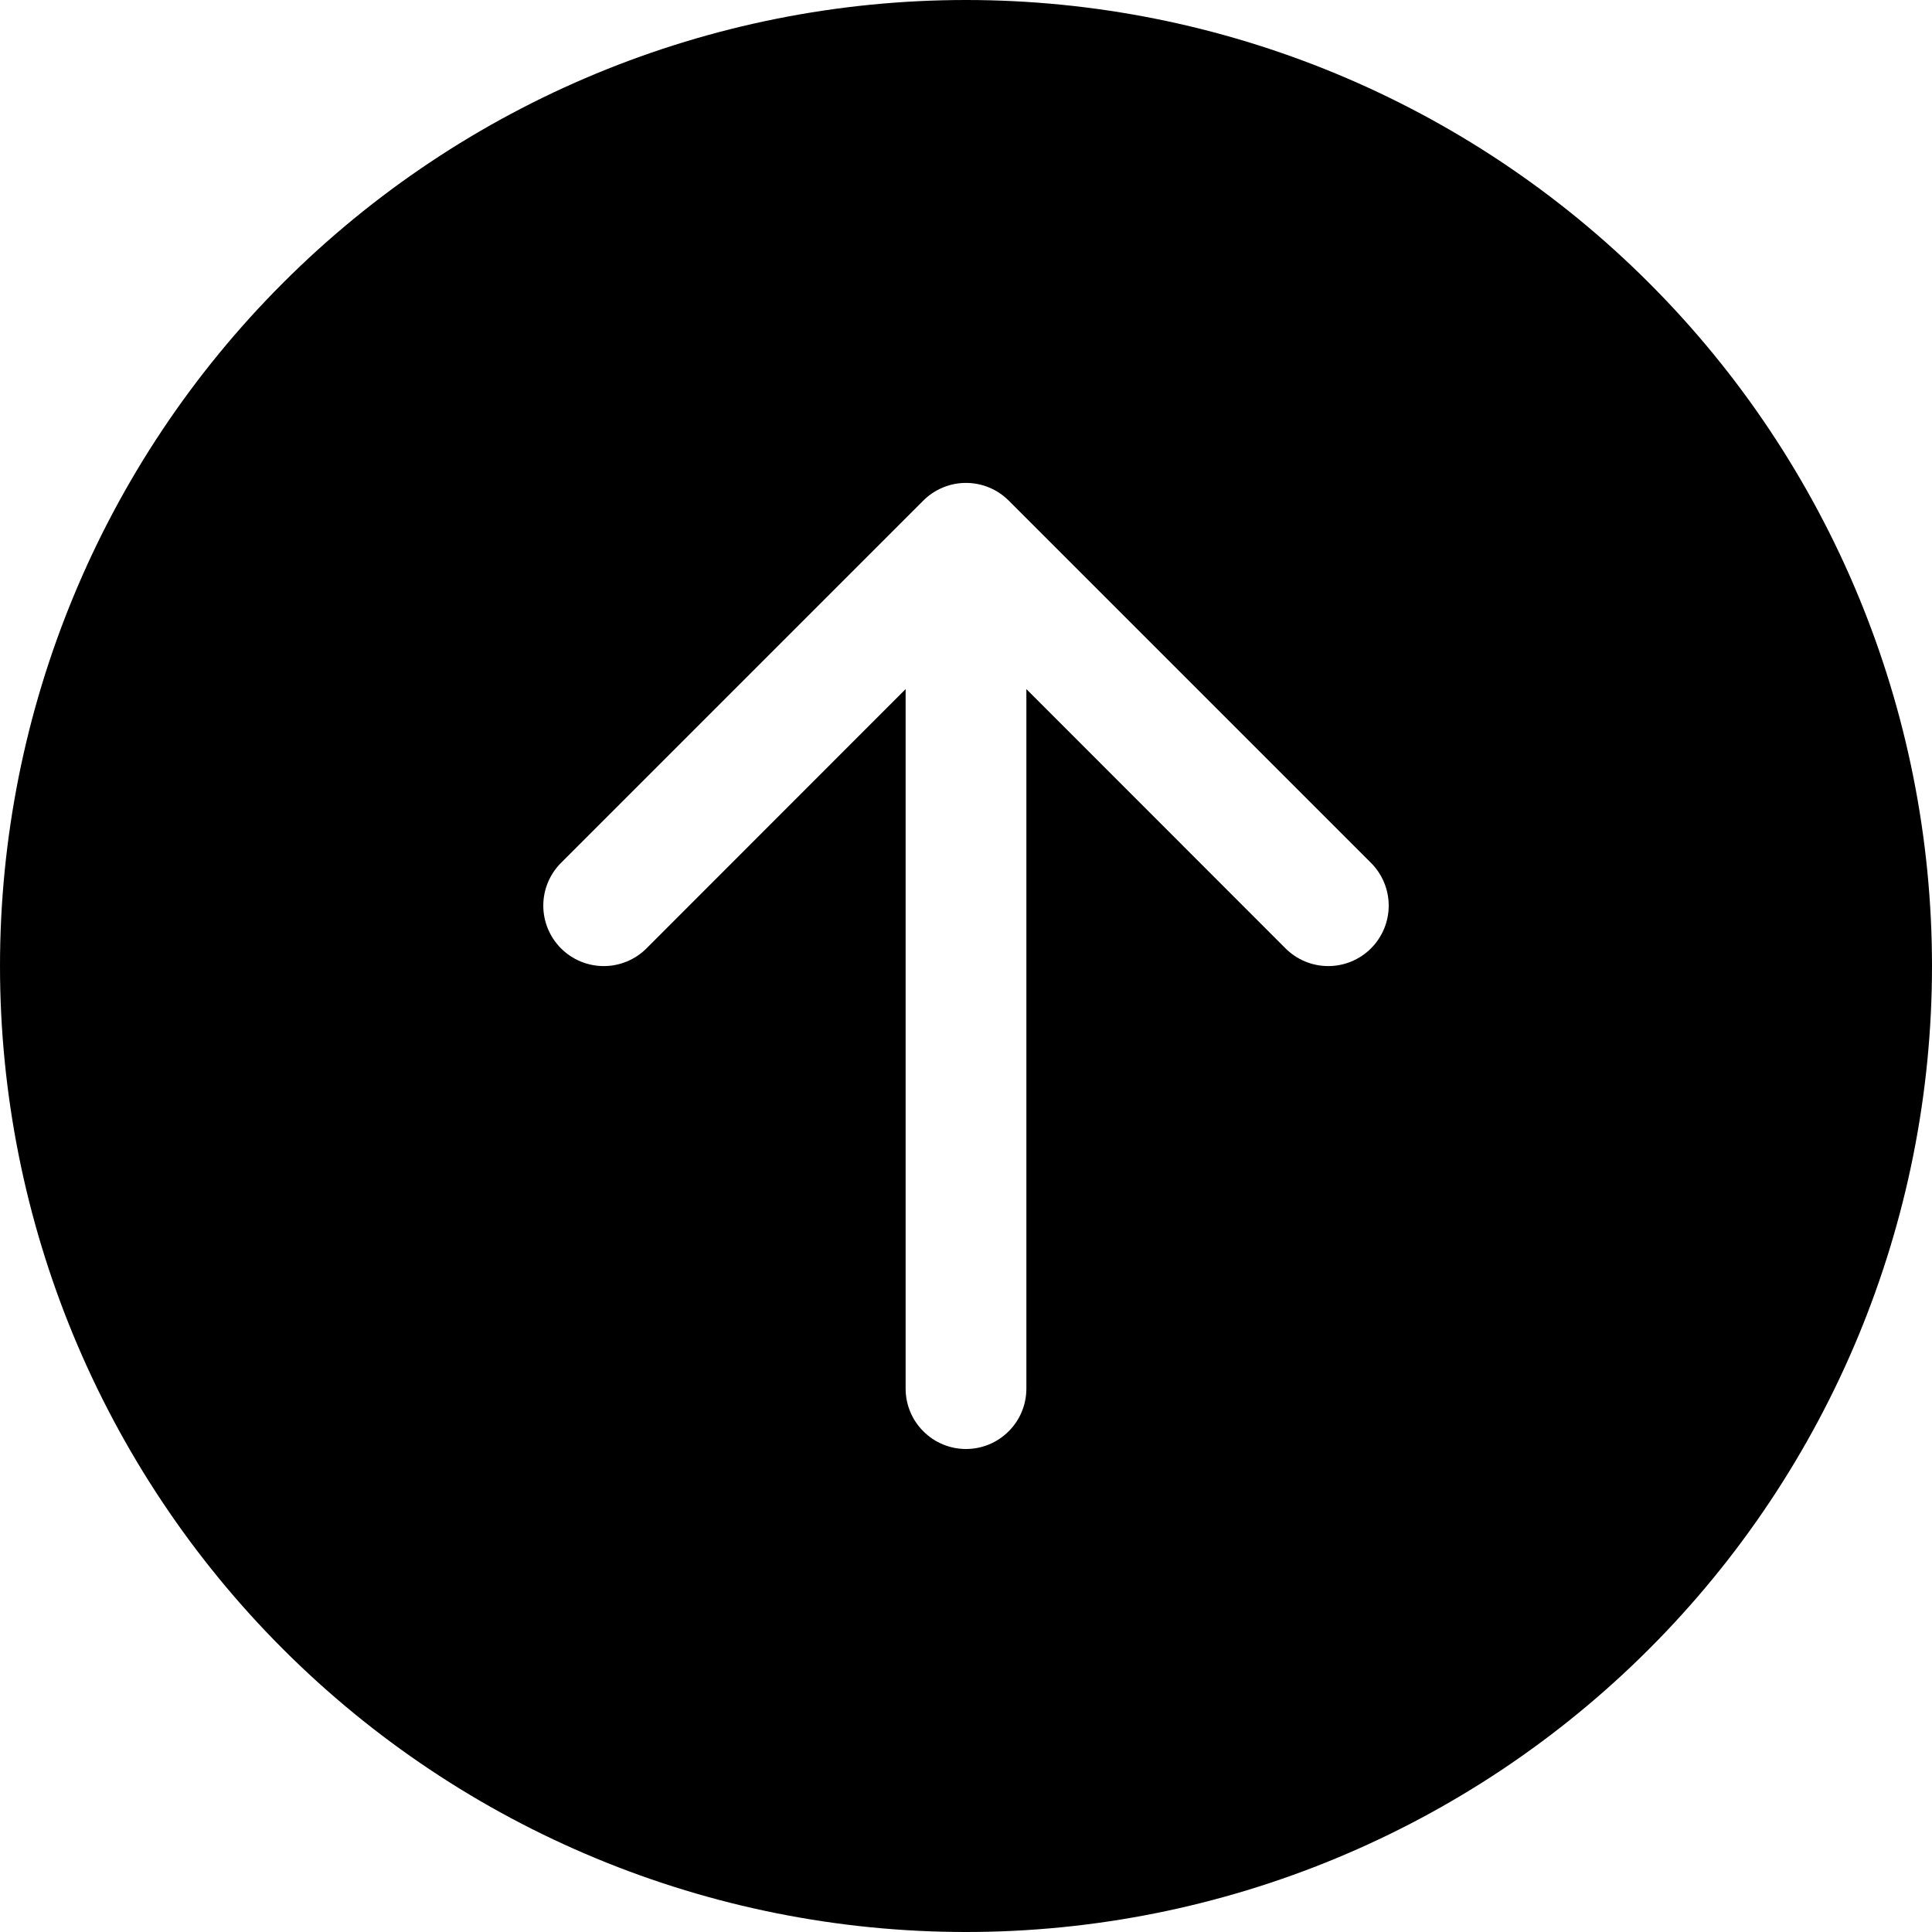 <svg width="24" height="24" viewBox="0 0 24 24" fill="none" xmlns="http://www.w3.org/2000/svg">
<g clip-path="url(#clip0_2_8797)">
<path d="M24 12C24 8.817 22.736 5.765 20.485 3.515C18.235 1.264 15.183 0 12 0C8.817 0 5.765 1.264 3.515 3.515C1.264 5.765 0 8.817 0 12C0 15.183 1.264 18.235 3.515 20.485C5.765 22.736 8.817 24 12 24C15.183 24 18.235 22.736 20.485 20.485C22.736 18.235 24 15.183 24 12ZM12.75 17.25C12.75 17.449 12.671 17.64 12.53 17.78C12.39 17.921 12.199 18 12 18C11.801 18 11.61 17.921 11.47 17.78C11.329 17.64 11.25 17.449 11.25 17.25V8.56L8.031 11.781C7.89 11.922 7.699 12.001 7.5 12.001C7.301 12.001 7.11 11.922 6.969 11.781C6.828 11.64 6.749 11.449 6.749 11.25C6.749 11.051 6.828 10.86 6.969 10.719L11.469 6.219C11.539 6.149 11.621 6.094 11.713 6.056C11.804 6.018 11.901 5.999 12 5.999C12.099 5.999 12.196 6.018 12.287 6.056C12.379 6.094 12.461 6.149 12.531 6.219L17.031 10.719C17.172 10.86 17.251 11.051 17.251 11.25C17.251 11.449 17.172 11.64 17.031 11.781C16.89 11.922 16.699 12.001 16.5 12.001C16.301 12.001 16.11 11.922 15.969 11.781L12.75 8.56V17.25Z" fill="black"/>
</g>
<defs>
<clipPath id="clip0_2_8797">
<rect width="24" height="24" fill="white"/>
</clipPath>
</defs>
</svg>
